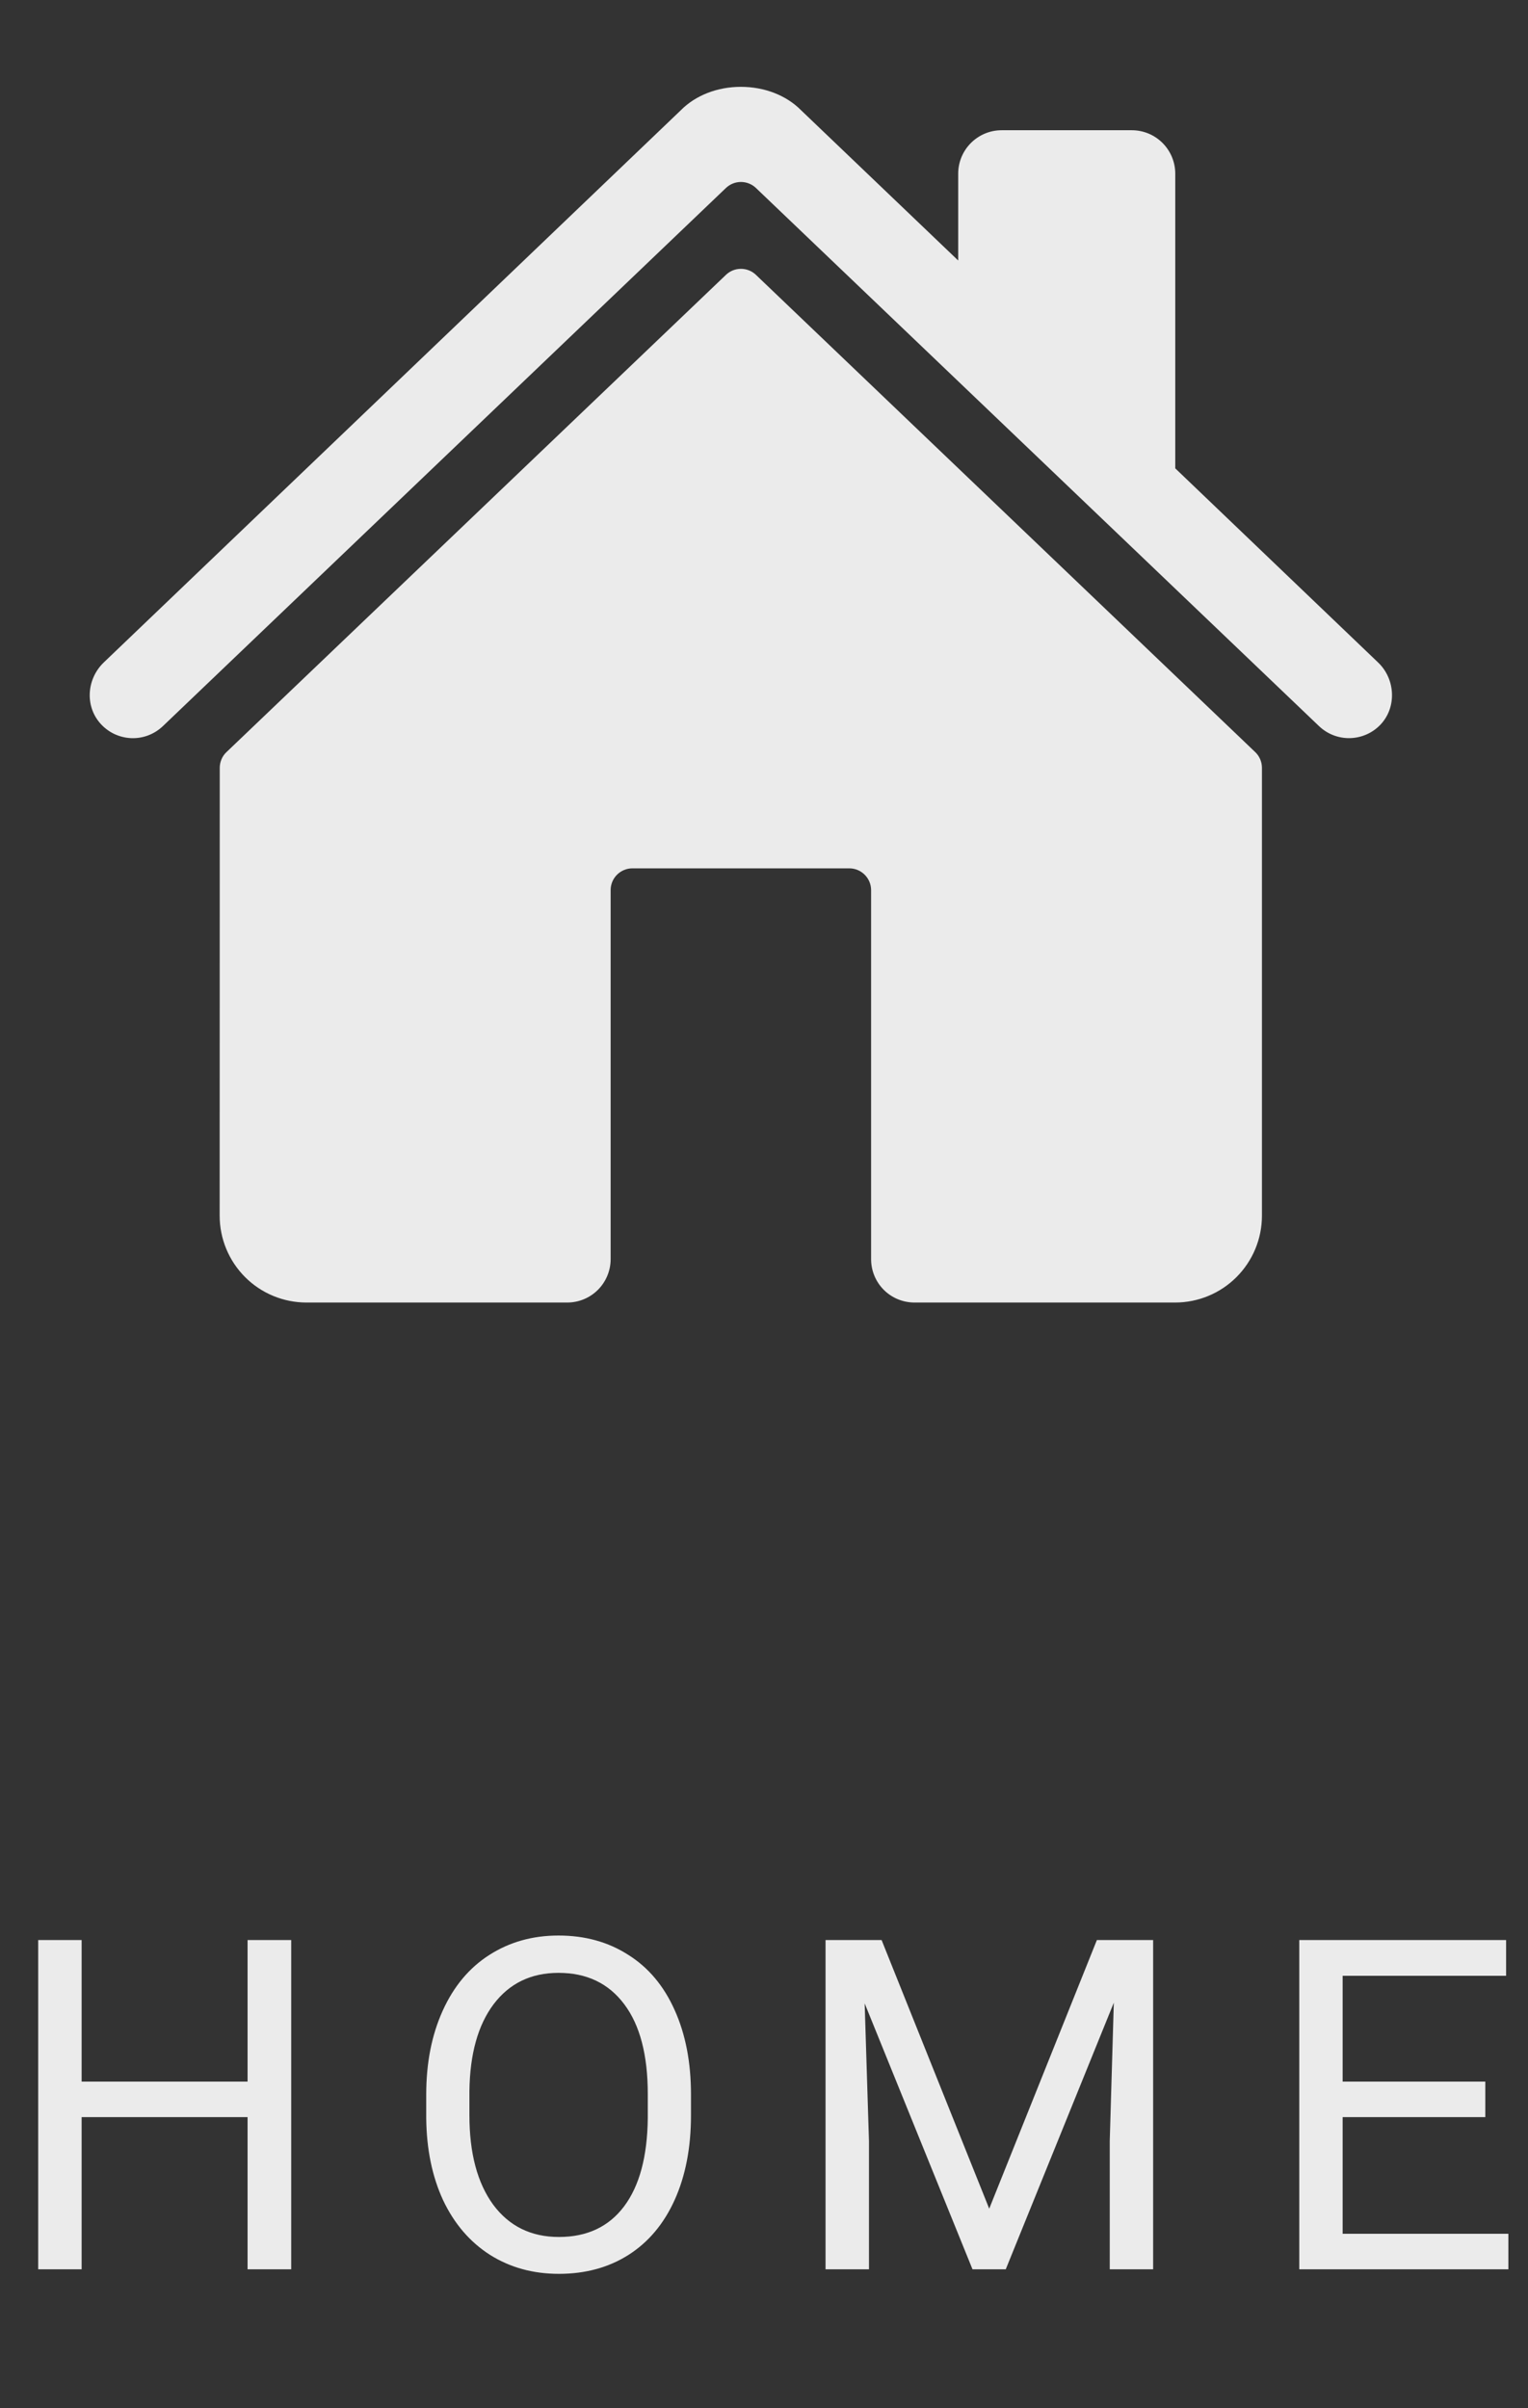 <svg width="33" height="52" viewBox="0 0 33 52" fill="none" xmlns="http://www.w3.org/2000/svg">
<rect x="0" y="0" width="33" height="52" fill="#333333" stroke="none"/>
<path d="M6.289 49H5.347V45.714H1.763V49H0.825V41.891H1.763V44.947H5.347V41.891H6.289V49ZM14.923 45.675C14.923 46.371 14.806 46.98 14.571 47.501C14.337 48.019 14.005 48.414 13.575 48.688C13.146 48.961 12.644 49.098 12.071 49.098C11.511 49.098 11.015 48.961 10.582 48.688C10.149 48.411 9.812 48.019 9.571 47.511C9.334 47 9.212 46.409 9.205 45.738V45.226C9.205 44.542 9.324 43.938 9.562 43.414C9.799 42.89 10.134 42.49 10.567 42.213C11.004 41.933 11.502 41.793 12.062 41.793C12.631 41.793 13.133 41.931 13.565 42.208C14.002 42.481 14.337 42.88 14.571 43.404C14.806 43.925 14.923 44.532 14.923 45.226V45.675ZM13.99 45.216C13.99 44.373 13.821 43.727 13.482 43.277C13.144 42.825 12.67 42.599 12.062 42.599C11.469 42.599 11.002 42.825 10.66 43.277C10.322 43.727 10.148 44.352 10.138 45.152V45.675C10.138 46.492 10.309 47.135 10.65 47.603C10.995 48.069 11.469 48.302 12.071 48.302C12.677 48.302 13.146 48.082 13.477 47.643C13.81 47.2 13.98 46.567 13.99 45.743V45.216ZM19.04 41.891L21.364 47.691L23.689 41.891H24.904V49H23.967V46.231L24.055 43.243L21.721 49H21.003L18.674 43.258L18.767 46.231V49H17.829V41.891H19.04ZM32.078 45.714H28.997V48.233H32.576V49H28.06V41.891H32.527V42.662H28.997V44.947H32.078V45.714Z" fill="white" fill-opacity="0.9"/>
<path d="M16.326 5.935C16.239 5.851 16.123 5.805 16.002 5.805C15.881 5.805 15.765 5.851 15.678 5.935L4.891 16.24C4.845 16.283 4.808 16.336 4.784 16.394C4.759 16.453 4.746 16.515 4.746 16.579L4.744 26.25C4.744 26.748 4.942 27.224 5.293 27.576C5.645 27.928 6.122 28.125 6.619 28.125H12.25C12.499 28.125 12.737 28.027 12.913 27.851C13.089 27.675 13.188 27.436 13.188 27.188V19.219C13.188 19.095 13.237 18.976 13.325 18.888C13.413 18.8 13.532 18.75 13.656 18.75H18.344C18.468 18.75 18.587 18.8 18.675 18.888C18.763 18.976 18.813 19.095 18.813 19.219V27.188C18.813 27.436 18.911 27.675 19.087 27.851C19.263 28.027 19.502 28.125 19.75 28.125H25.379C25.876 28.125 26.353 27.928 26.704 27.576C27.056 27.224 27.254 26.748 27.254 26.25V16.579C27.254 16.515 27.241 16.453 27.216 16.394C27.191 16.336 27.155 16.283 27.109 16.24L16.326 5.935Z" fill="white" fill-opacity="0.9"/>
<path d="M29.764 14.306L25.382 10.113V3.75C25.382 3.501 25.283 3.263 25.107 3.087C24.931 2.911 24.693 2.812 24.444 2.812H21.632C21.383 2.812 21.145 2.911 20.969 3.087C20.793 3.263 20.694 3.501 20.694 3.75V5.625L17.3 2.38C16.983 2.059 16.511 1.875 16 1.875C15.492 1.875 15.021 2.059 14.703 2.381L2.24 14.305C1.876 14.656 1.83 15.234 2.161 15.615C2.245 15.711 2.347 15.79 2.461 15.845C2.576 15.9 2.7 15.932 2.827 15.938C2.954 15.944 3.081 15.924 3.2 15.879C3.319 15.834 3.428 15.765 3.52 15.677L15.678 4.059C15.765 3.976 15.881 3.929 16.002 3.929C16.123 3.929 16.239 3.976 16.326 4.059L28.485 15.677C28.664 15.849 28.904 15.943 29.152 15.938C29.401 15.933 29.637 15.83 29.809 15.652C30.169 15.279 30.139 14.664 29.764 14.306Z" fill="white" fill-opacity="0.9"/>
</svg>
